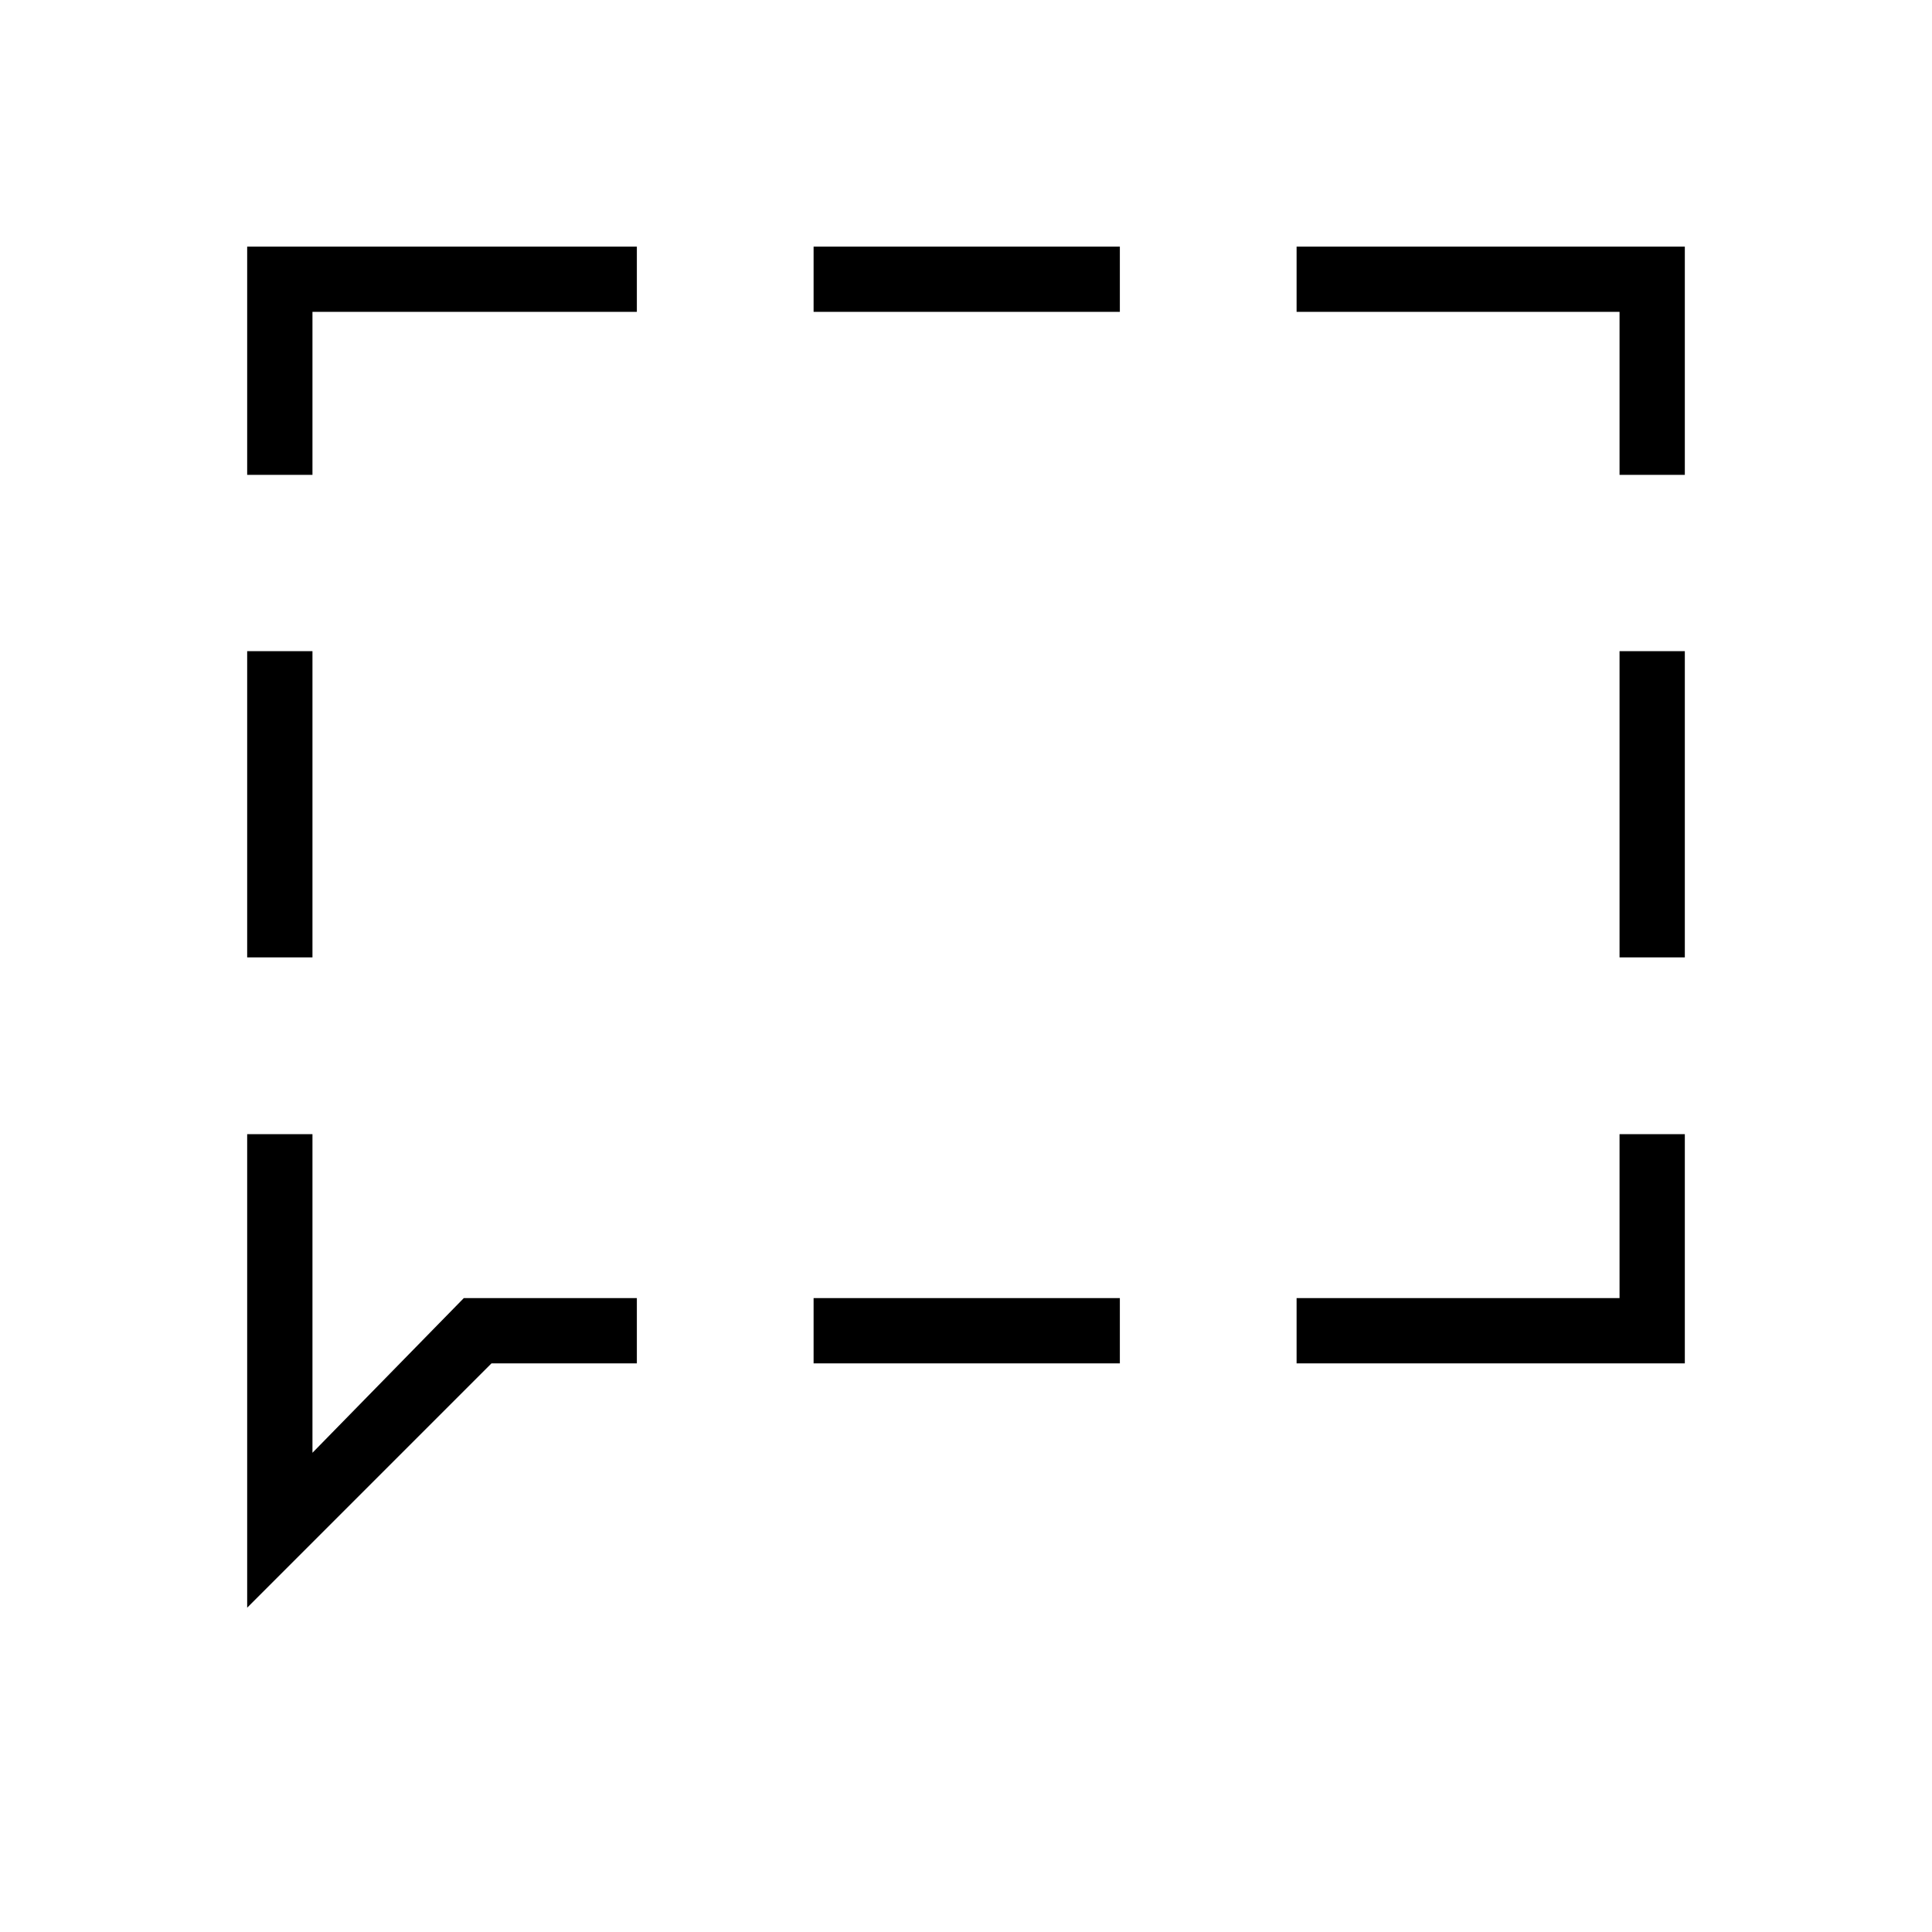 <svg xmlns="http://www.w3.org/2000/svg" height="40" viewBox="0 -960 960 960" width="40"><path d="M122.82-484.27v-152.18h32.44v152.18h-32.44Zm0 323.12v-235.3h32.44v158.32l75.19-76.84h86v32.43h-72.24L122.82-161.15Zm281.45-121.39v-32.43h152.18v32.43H404.27Zm240 0v-32.43h160.47v-81.48h32.44v113.91H644.27Zm160.47-201.73v-152.18h32.44v152.18h-32.44Zm0-239.77v-80.99H644.27v-32.43h192.91v113.42h-32.44Zm-400.47-80.99v-32.43h152.18v32.43H404.27Zm-281.45 80.99v-113.42h193.63v32.43H155.26v80.99h-32.44Z"/></svg>